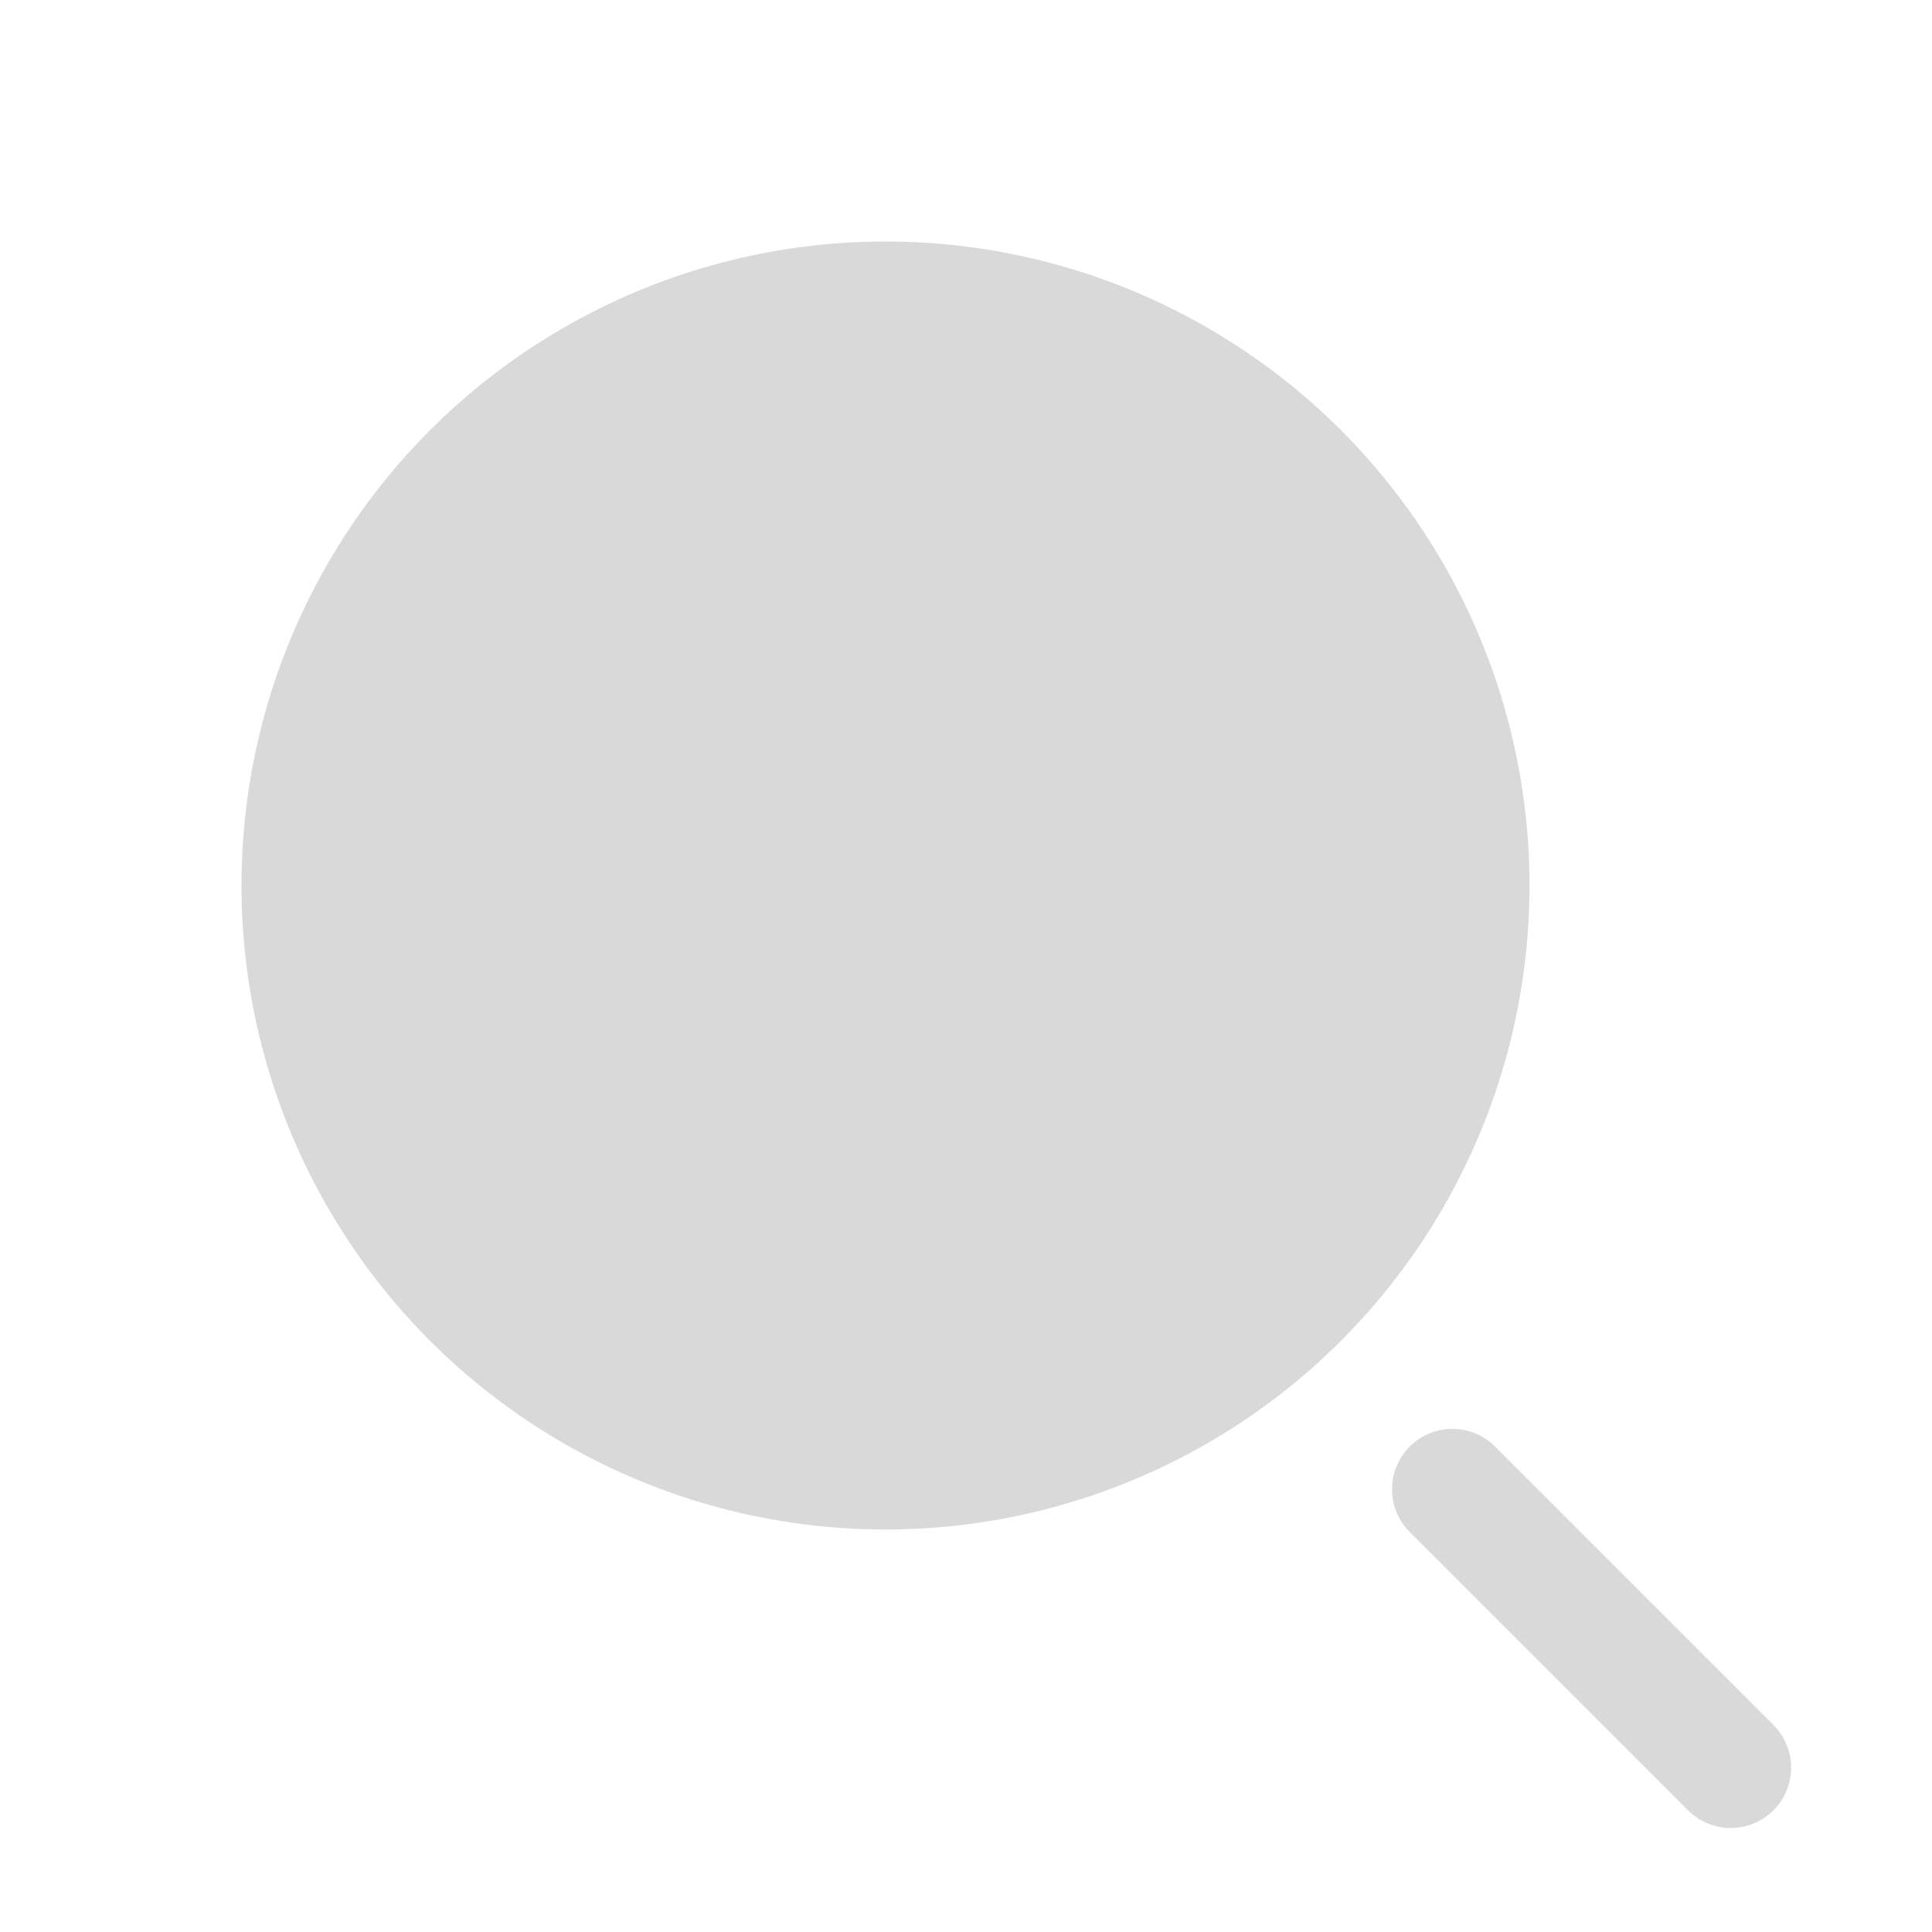 <svg width="24" height="24" viewBox="0 0 24 24" fill="none" xmlns="http://www.w3.org/2000/svg">
<circle cx="11" cy="11" r="8" fill="#D9D9D9"/>
<path d="M18.042 18.5L21.5 21.958" stroke="#D9D9D9" stroke-width="1.5" stroke-linecap="round" stroke-linejoin="round"/>
</svg>
